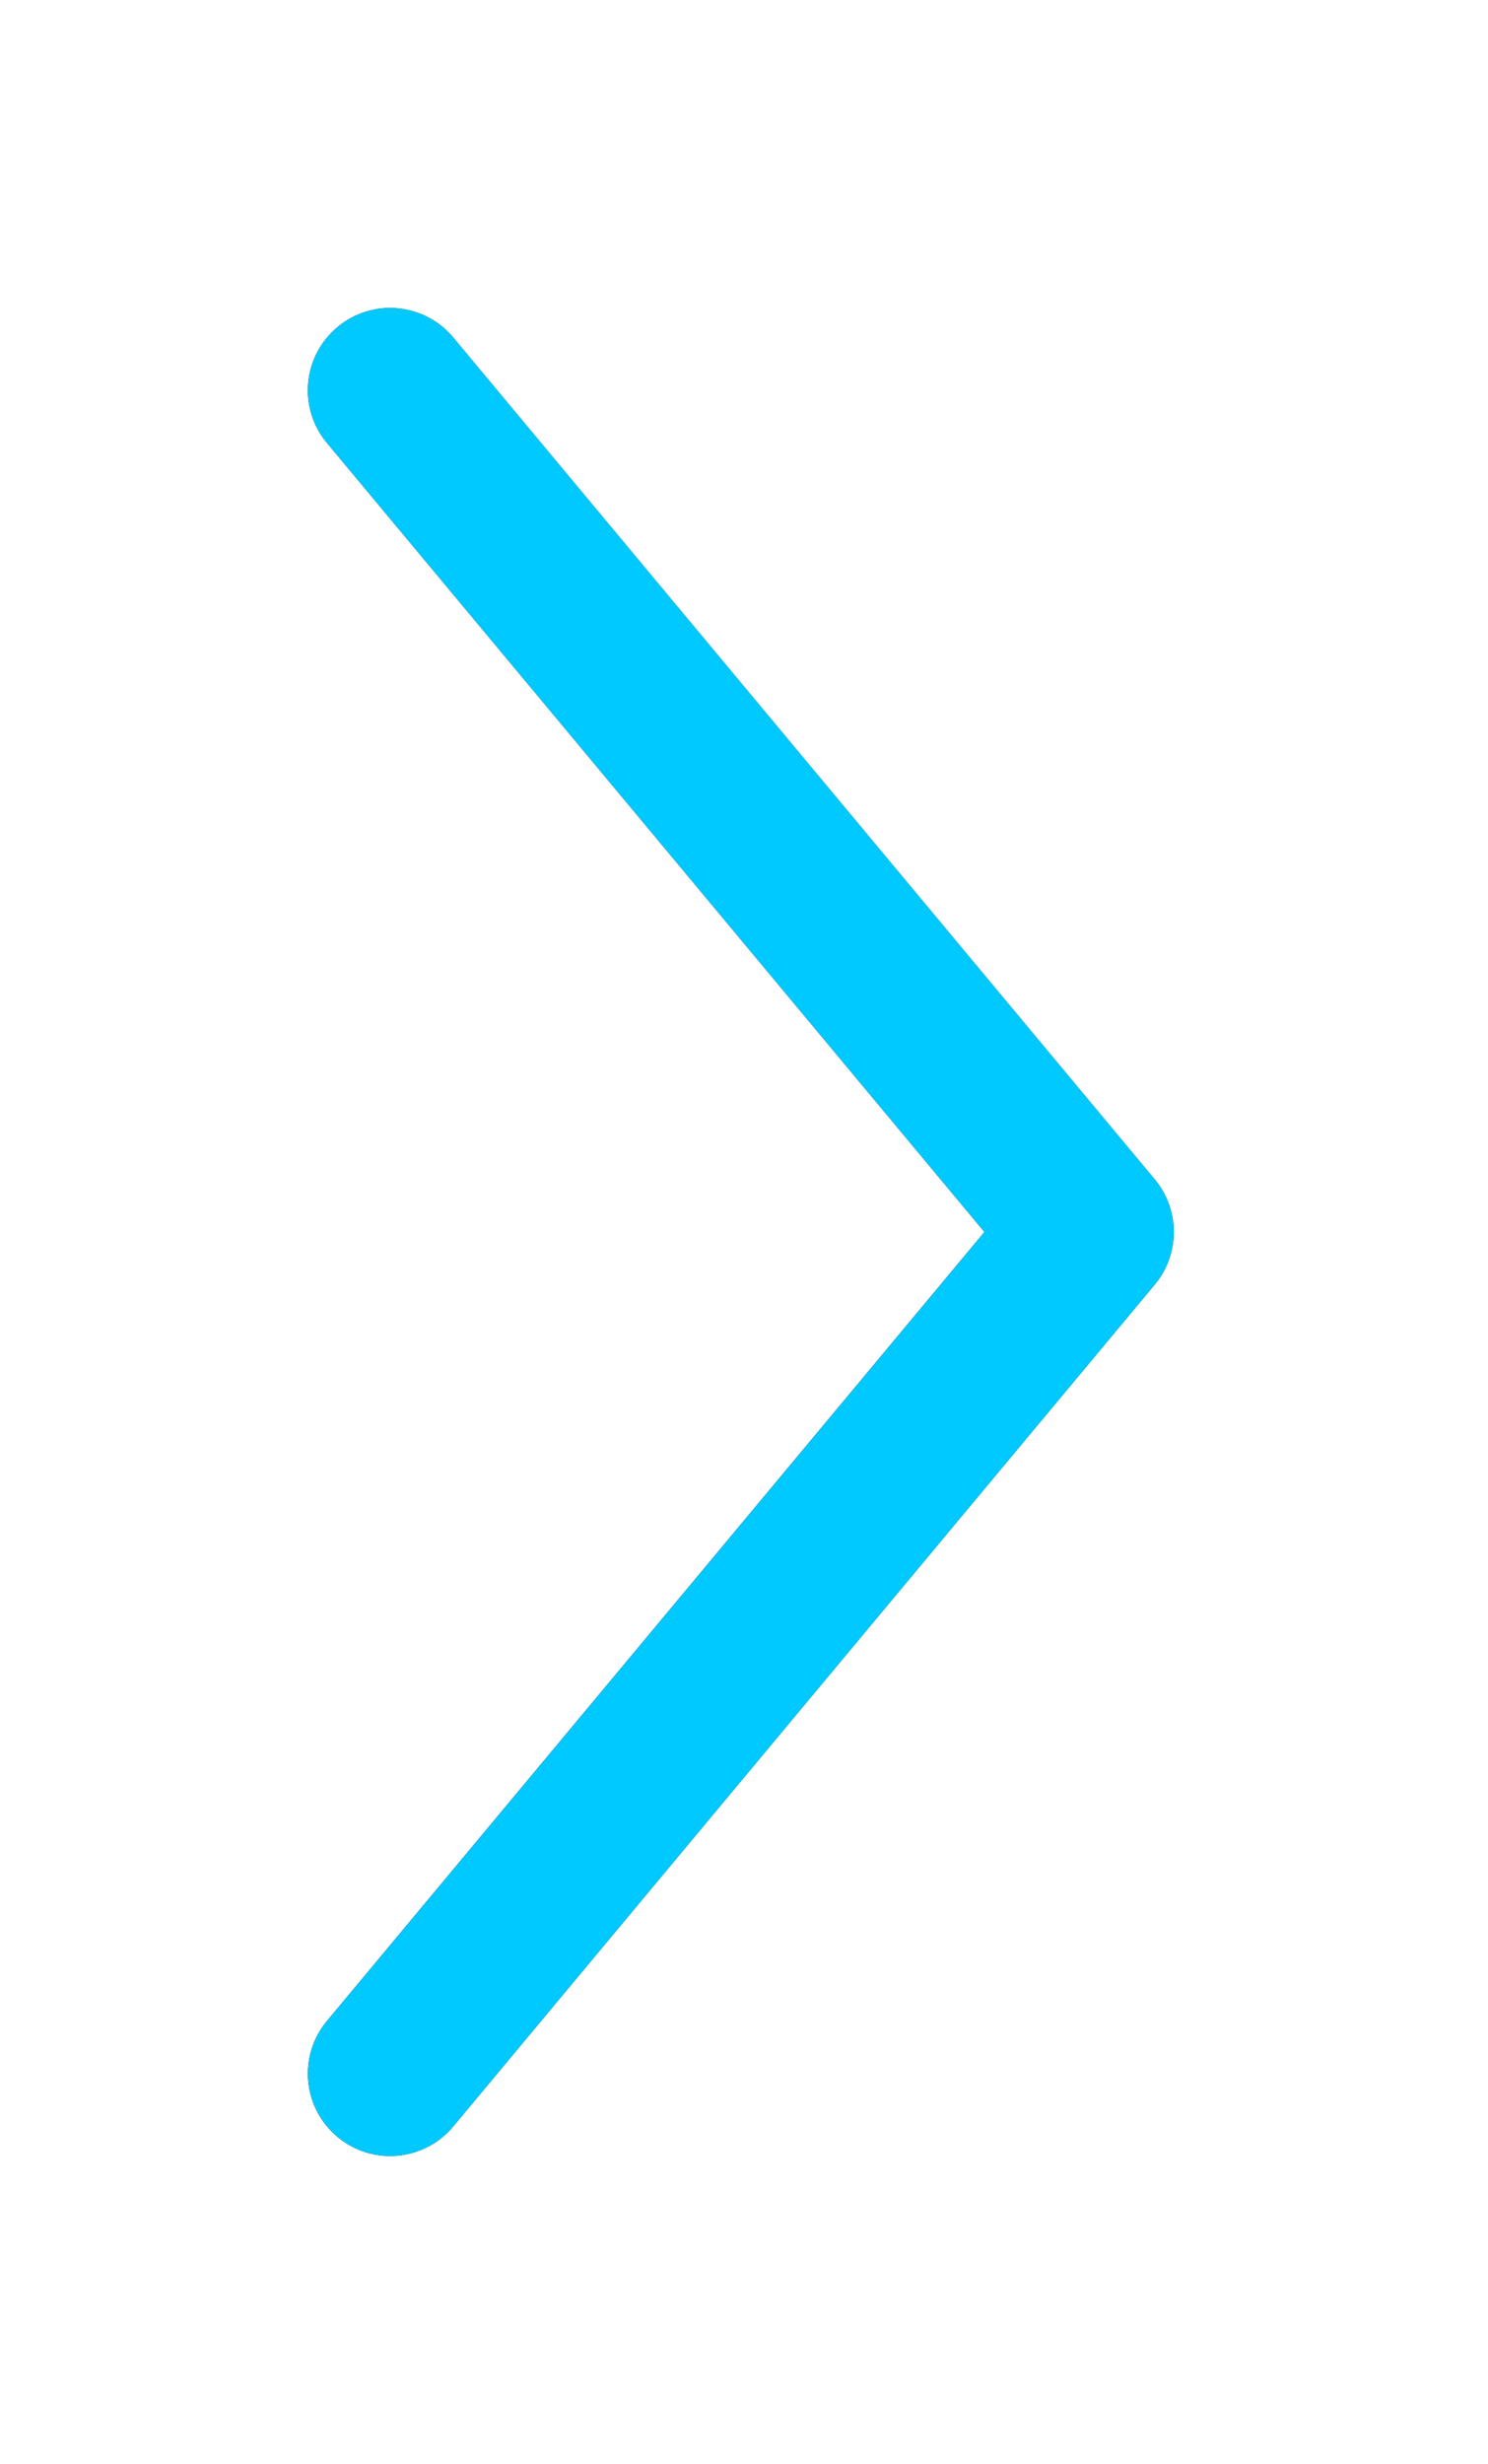 <?xml version="1.0" encoding="UTF-8" standalone="no"?>
<svg width="58px" height="96px" viewBox="0 0 58 96" version="1.1" xmlns="http://www.w3.org/2000/svg" xmlns:xlink="http://www.w3.org/1999/xlink">
    <!-- Generator: sketchtool 40.1 (33804) - http://www.bohemiancoding.com/sketch -->
    <title>DCA2101A-A7DB-437E-B308-67D5C4145379</title>
    <desc>Created with sketchtool.</desc>
    <defs>
        <path d="M529.005,836.947 L501.667,804.152 C500.536,802.793 498.513,802.609 497.155,803.744 C495.794,804.881 495.61,806.896 496.743,808.256 L522.372,839 L496.743,869.742 C495.612,871.105 495.796,873.121 497.155,874.256 C498.512,875.391 500.536,875.207 501.667,873.848 L529.005,841.055 C529.503,840.459 529.751,839.729 529.751,839 C529.751,838.27 529.503,837.541 529.005,836.947" id="path-1"></path>
        <filter x="-50%" y="-50%" width="200%" height="200%" filterUnits="objectBoundingBox" id="filter-2">
            <feMorphology radius="2" operator="dilate" in="SourceAlpha" result="shadowSpreadOuter1"></feMorphology>
            <feOffset dx="0" dy="0" in="shadowSpreadOuter1" result="shadowOffsetOuter1"></feOffset>
            <feGaussianBlur stdDeviation="4" in="shadowOffsetOuter1" result="shadowBlurOuter1"></feGaussianBlur>
            <feColorMatrix values="0 0 0 0 0   0 0 0 0 0.788   0 0 0 0 1  0 0 0 0.5 0" type="matrix" in="shadowBlurOuter1"></feColorMatrix>
        </filter>
    </defs>
    <g id="Smart-TV-UI" stroke="none" stroke-width="1" fill="none" fill-rule="evenodd">
        <g id="button_states" transform="translate(-484, -791)">
            <g id="info_back_arrow_selected">
                <use fill="black" fill-opacity="1" filter="url(#filter-2)" xlink:href="#path-1"></use>
                <use fill="#00C9FF" fill-rule="evenodd" xlink:href="#path-1"></use>
            </g>
        </g>
    </g>
</svg>